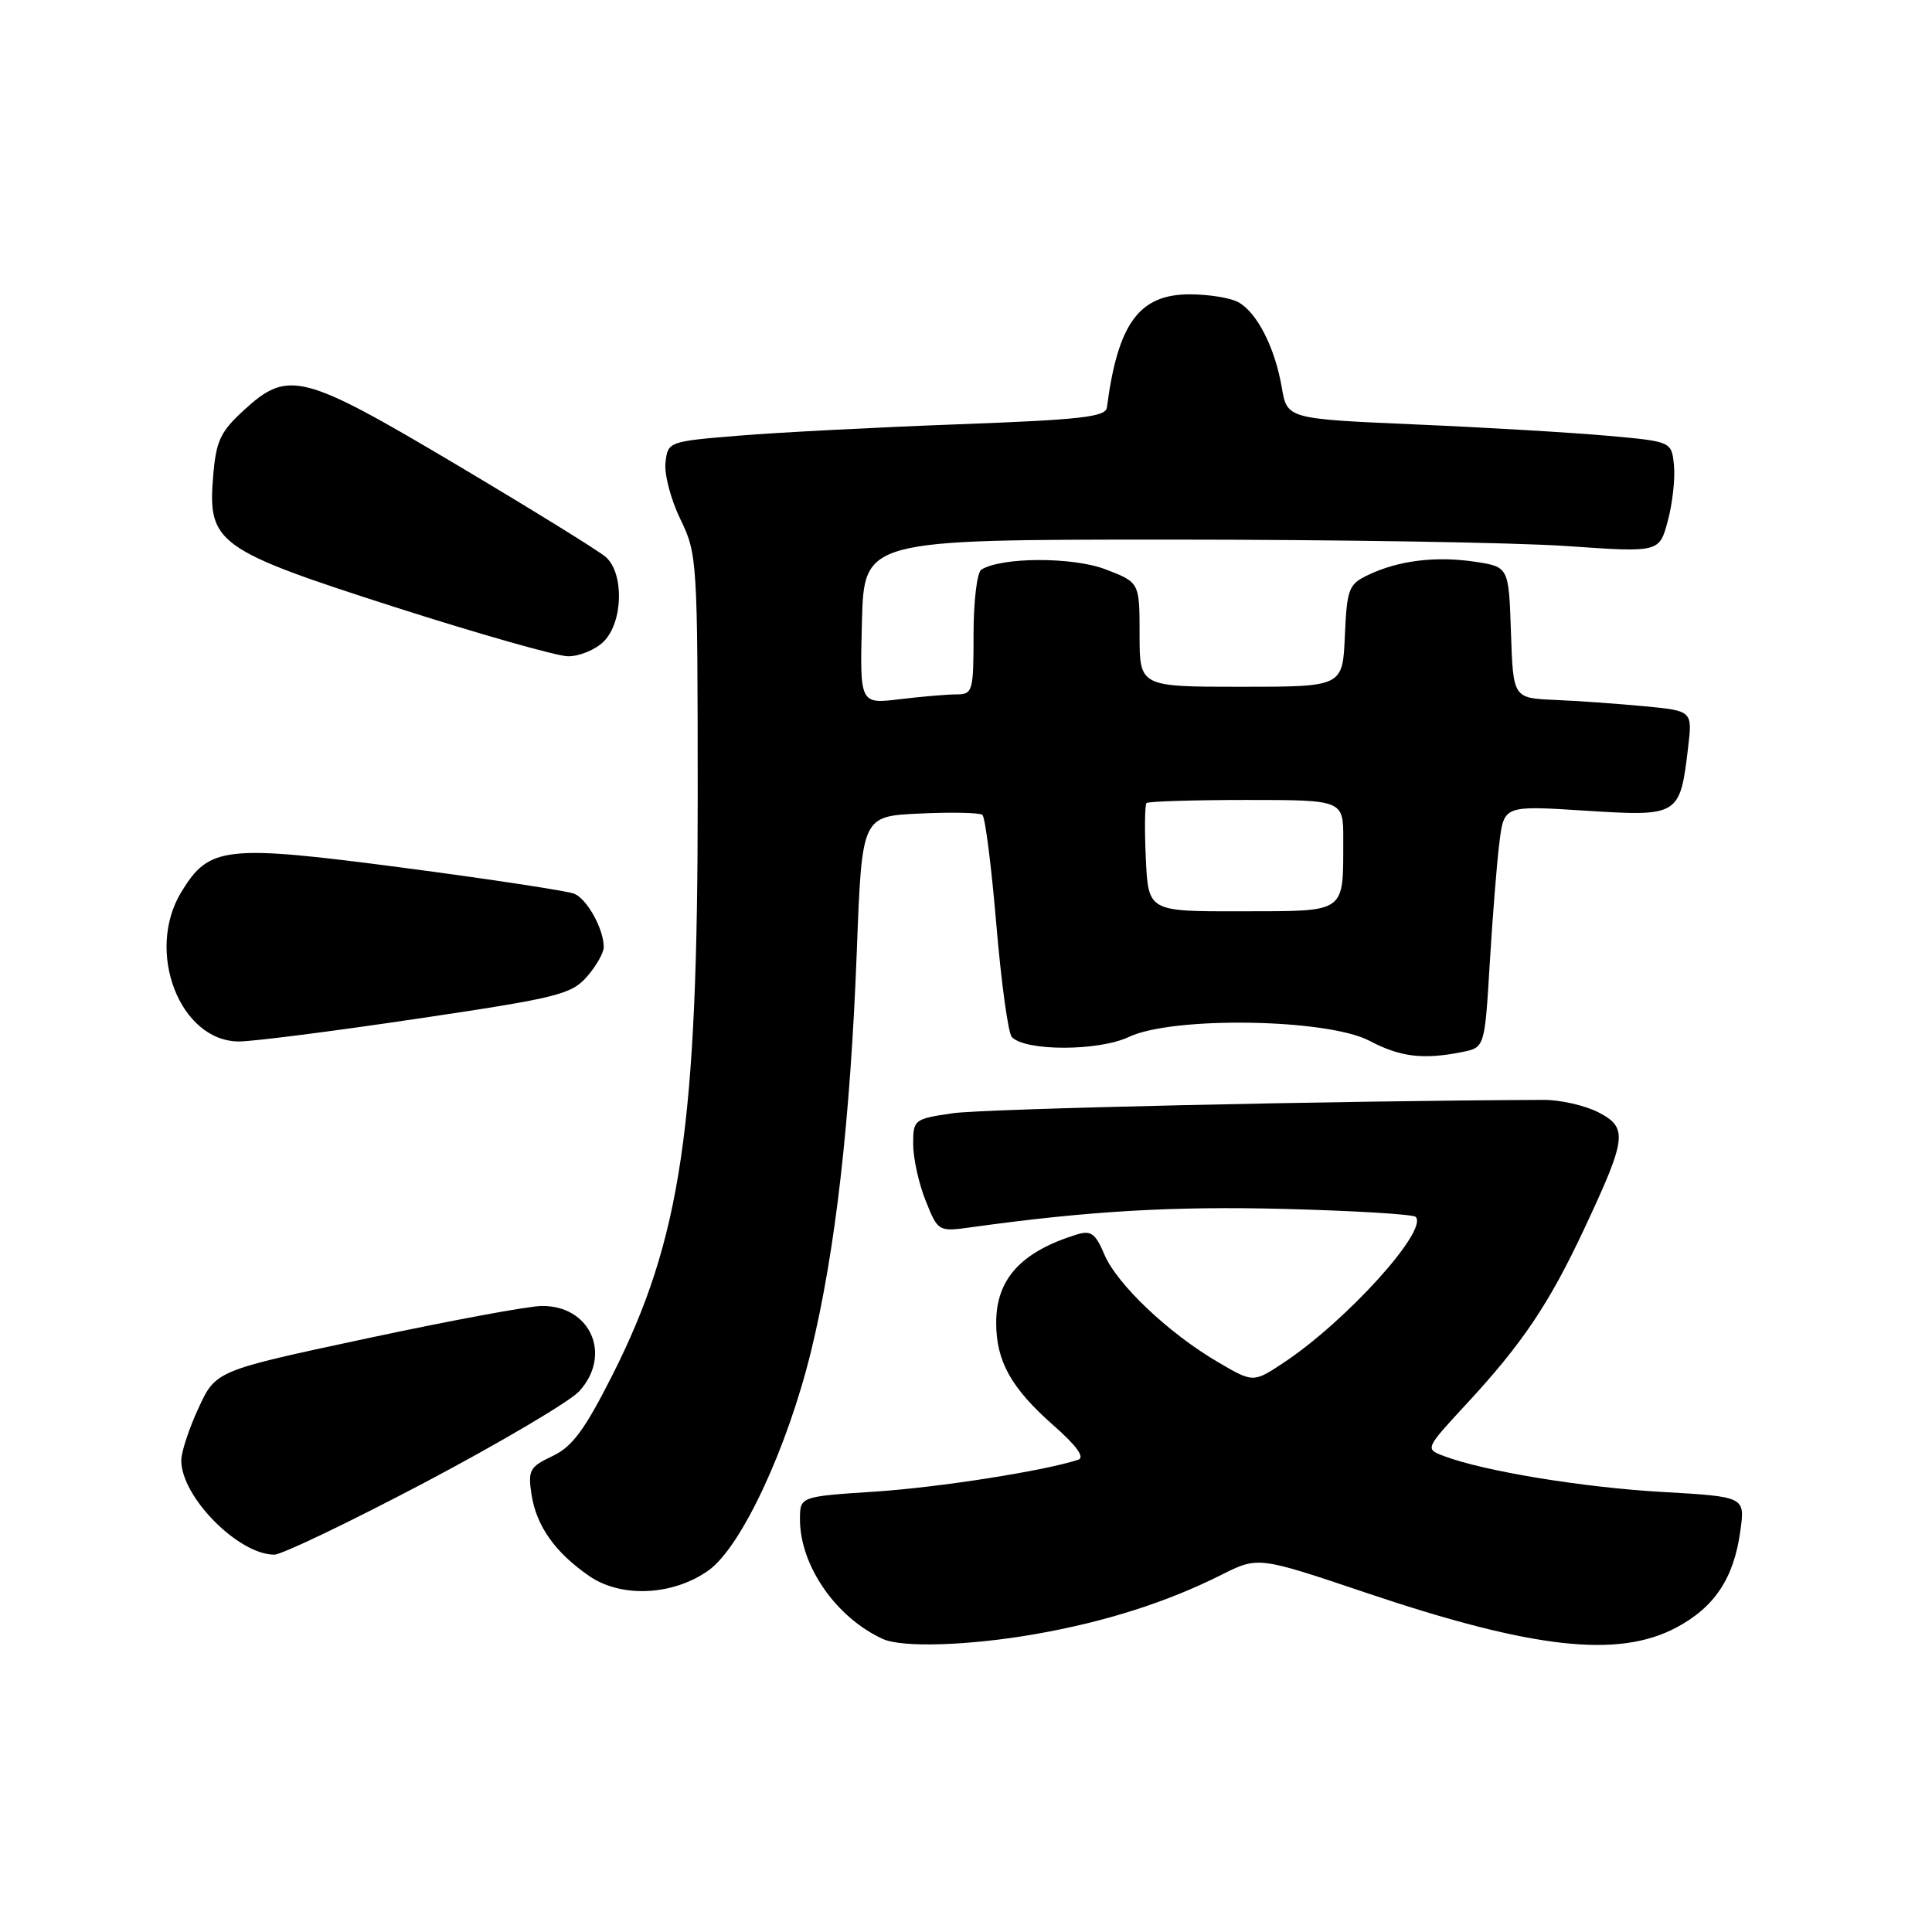 <?xml version="1.0" encoding="UTF-8" standalone="no"?>
<!DOCTYPE svg PUBLIC "-//W3C//DTD SVG 1.1//EN" "http://www.w3.org/Graphics/SVG/1.1/DTD/svg11.dtd" >
<svg xmlns="http://www.w3.org/2000/svg" xmlns:xlink="http://www.w3.org/1999/xlink" version="1.1" viewBox="0 0 256 256">
 <g >
 <path fill="currentColor"
d=" M 137.12 216.54 C 146.47 214.90 154.57 212.32 161.85 208.67 C 166.71 206.23 166.71 206.23 181.10 211.08 C 203.10 218.48 214.38 219.75 222.08 215.68 C 227.20 212.97 229.75 209.13 230.61 202.82 C 231.23 198.32 231.23 198.32 220.21 197.69 C 209.64 197.08 196.59 194.93 191.31 192.93 C 188.81 191.98 188.81 191.98 194.37 185.97 C 201.73 178.02 205.29 172.72 209.95 162.76 C 215.57 150.76 215.73 149.43 211.80 147.39 C 210.02 146.48 206.75 145.73 204.53 145.74 C 177.36 145.85 130.34 146.91 126.25 147.51 C 121.12 148.26 121.00 148.35 121.00 151.62 C 121.00 153.46 121.74 156.82 122.65 159.09 C 124.31 163.23 124.31 163.23 128.90 162.59 C 144.28 160.46 155.43 159.81 170.23 160.19 C 179.43 160.43 187.24 160.90 187.58 161.24 C 189.32 162.99 178.38 175.07 170.08 180.57 C 166.06 183.23 166.06 183.23 161.34 180.46 C 154.82 176.64 147.97 170.14 146.32 166.19 C 145.16 163.45 144.55 163.00 142.71 163.57 C 135.30 165.86 132.00 169.46 132.00 175.27 C 132.00 180.38 133.99 183.94 139.59 188.87 C 142.66 191.57 143.78 193.12 142.87 193.42 C 138.45 194.89 124.39 197.10 115.88 197.65 C 106.00 198.30 106.00 198.30 106.00 201.33 C 106.00 207.46 110.80 214.37 117.00 217.18 C 119.57 218.34 128.38 218.06 137.12 216.54 Z  M 93.88 208.09 C 98.22 205.00 104.32 191.94 107.48 179.00 C 110.70 165.77 112.68 148.46 113.54 125.83 C 114.21 108.15 114.21 108.15 121.85 107.80 C 126.06 107.60 129.80 107.68 130.17 107.97 C 130.54 108.26 131.37 114.80 132.02 122.50 C 132.67 130.20 133.59 136.91 134.07 137.41 C 135.86 139.31 145.56 139.30 149.58 137.40 C 155.39 134.64 175.87 134.97 181.46 137.91 C 185.55 140.07 188.58 140.43 193.74 139.40 C 196.73 138.80 196.73 138.80 197.40 127.65 C 197.77 121.52 198.34 114.30 198.68 111.62 C 199.29 106.73 199.29 106.73 210.08 107.42 C 222.47 108.20 222.61 108.12 223.68 99.06 C 224.26 94.19 224.26 94.19 217.88 93.58 C 214.37 93.25 209.03 92.87 206.00 92.74 C 200.50 92.50 200.50 92.50 200.21 83.81 C 199.92 75.11 199.92 75.11 195.41 74.43 C 190.24 73.66 185.29 74.27 181.28 76.19 C 178.70 77.42 178.48 78.00 178.20 84.26 C 177.91 91.00 177.91 91.00 164.45 91.00 C 151.00 91.00 151.00 91.00 151.00 84.08 C 151.00 77.17 151.00 77.17 146.49 75.44 C 142.14 73.78 132.74 73.80 130.03 75.48 C 129.46 75.83 129.00 79.69 129.00 84.06 C 129.00 91.62 128.89 92.00 126.75 92.01 C 125.51 92.01 122.12 92.30 119.21 92.65 C 113.93 93.29 113.93 93.29 114.21 82.39 C 114.50 71.50 114.50 71.50 155.00 71.50 C 177.28 71.50 200.98 71.89 207.68 72.36 C 219.87 73.21 219.87 73.21 220.99 69.03 C 221.61 66.74 221.98 63.43 221.81 61.68 C 221.50 58.50 221.50 58.50 213.00 57.74 C 208.32 57.32 196.86 56.64 187.53 56.24 C 170.55 55.50 170.55 55.50 169.84 51.33 C 168.94 46.05 166.54 41.36 164.06 40.03 C 163.00 39.46 160.12 39.00 157.65 39.00 C 150.94 39.00 148.12 42.84 146.67 54.00 C 146.51 55.25 143.19 55.62 126.99 56.22 C 116.27 56.62 103.22 57.29 98.00 57.72 C 88.56 58.49 88.50 58.52 88.18 61.29 C 88.00 62.82 88.89 66.20 90.15 68.79 C 92.39 73.40 92.44 74.20 92.45 105.50 C 92.46 149.25 90.25 164.19 81.11 182.28 C 77.46 189.49 75.82 191.71 73.20 192.94 C 70.20 194.36 69.94 194.81 70.42 197.98 C 71.06 202.20 73.55 205.72 78.09 208.84 C 82.34 211.76 89.18 211.43 93.88 208.09 Z  M 56.34 196.41 C 66.33 191.13 75.51 185.70 76.75 184.35 C 81.15 179.53 78.24 172.95 71.75 173.05 C 69.96 173.07 59.52 175.01 48.55 177.36 C 28.60 181.62 28.60 181.62 26.31 186.56 C 25.05 189.28 24.02 192.40 24.02 193.50 C 23.99 198.31 31.57 205.99 36.34 206.00 C 37.34 206.00 46.34 201.68 56.34 196.41 Z  M 55.25 134.99 C 73.80 132.24 75.69 131.77 77.75 129.44 C 78.99 128.03 80.00 126.26 80.00 125.49 C 80.00 123.12 77.81 119.15 76.11 118.43 C 75.23 118.06 65.05 116.51 53.50 114.99 C 29.81 111.88 27.73 112.11 24.03 118.19 C 19.22 126.07 23.83 138.00 31.68 138.00 C 33.51 138.00 44.12 136.65 55.25 134.99 Z  M 80.00 85.00 C 82.57 82.43 82.72 75.93 80.25 73.79 C 79.29 72.96 70.44 67.49 60.60 61.64 C 40.08 49.45 38.20 48.96 32.33 54.34 C 29.18 57.23 28.63 58.40 28.24 63.15 C 27.51 71.98 28.78 72.89 52.50 80.50 C 63.50 84.02 73.74 86.93 75.25 86.96 C 76.76 86.98 78.90 86.10 80.00 85.00 Z  M 151.83 113.80 C 151.65 109.96 151.69 106.64 151.92 106.41 C 152.15 106.19 158.11 106.00 165.17 106.00 C 178.00 106.00 178.00 106.00 177.99 111.25 C 177.96 121.14 178.56 120.72 164.50 120.75 C 152.16 120.78 152.16 120.78 151.83 113.80 Z "/>
</g>
</svg>